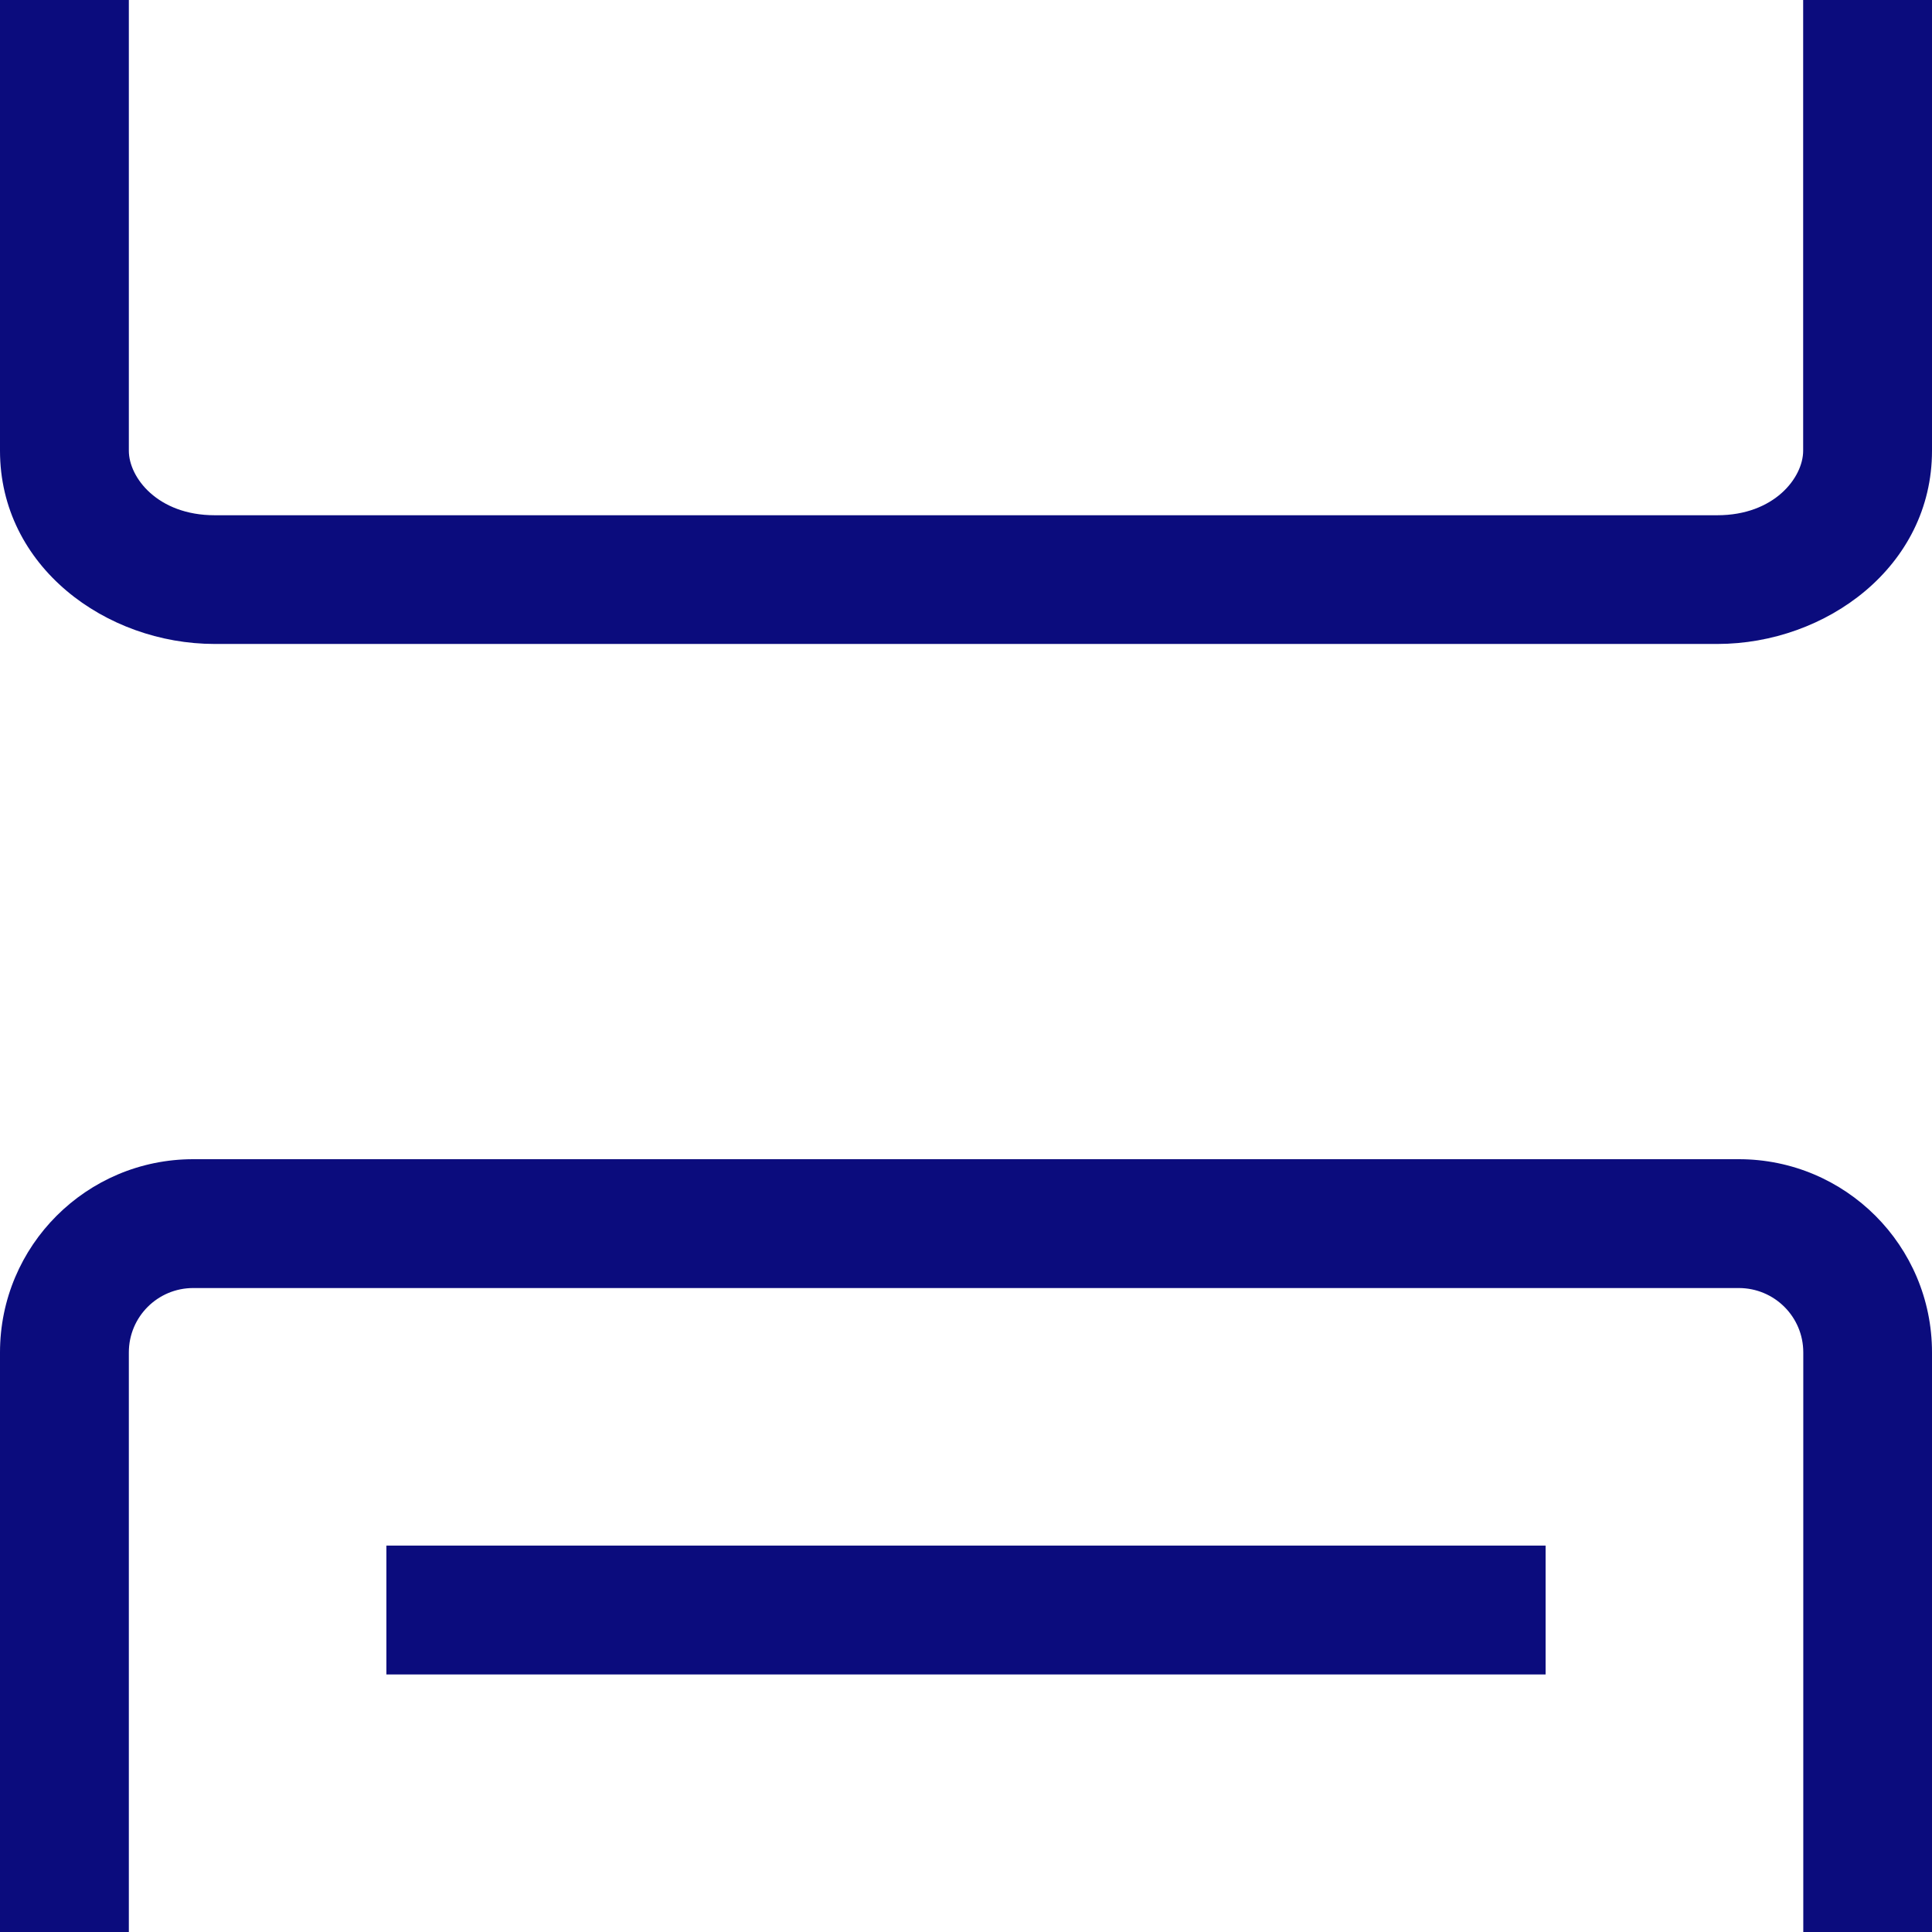 <svg width="16" height="16" viewBox="0 0 16 16" fill="none" xmlns="http://www.w3.org/2000/svg">
<path fill-rule="evenodd" clip-rule="evenodd" d="M1.067 0V3.733C1.067 3.954 1.305 4.267 1.778 4.267H14.222C14.695 4.267 14.933 3.954 14.933 3.733V0H16V3.733C16 4.691 15.124 5.333 14.222 5.333H1.778C0.876 5.333 0 4.691 0 3.733V0H1.067ZM0 11.2C0 10.316 0.717 9.6 1.6 9.6H14.4C15.284 9.6 16 10.316 16 11.2V16H14.934V11.2C14.934 10.905 14.695 10.667 14.4 10.667H1.6C1.306 10.667 1.067 10.905 1.067 11.2V16H0V11.2ZM12.8 13.867H3.2V12.8H12.8V13.867Z" fill="#0B0C7D"/>
</svg>
